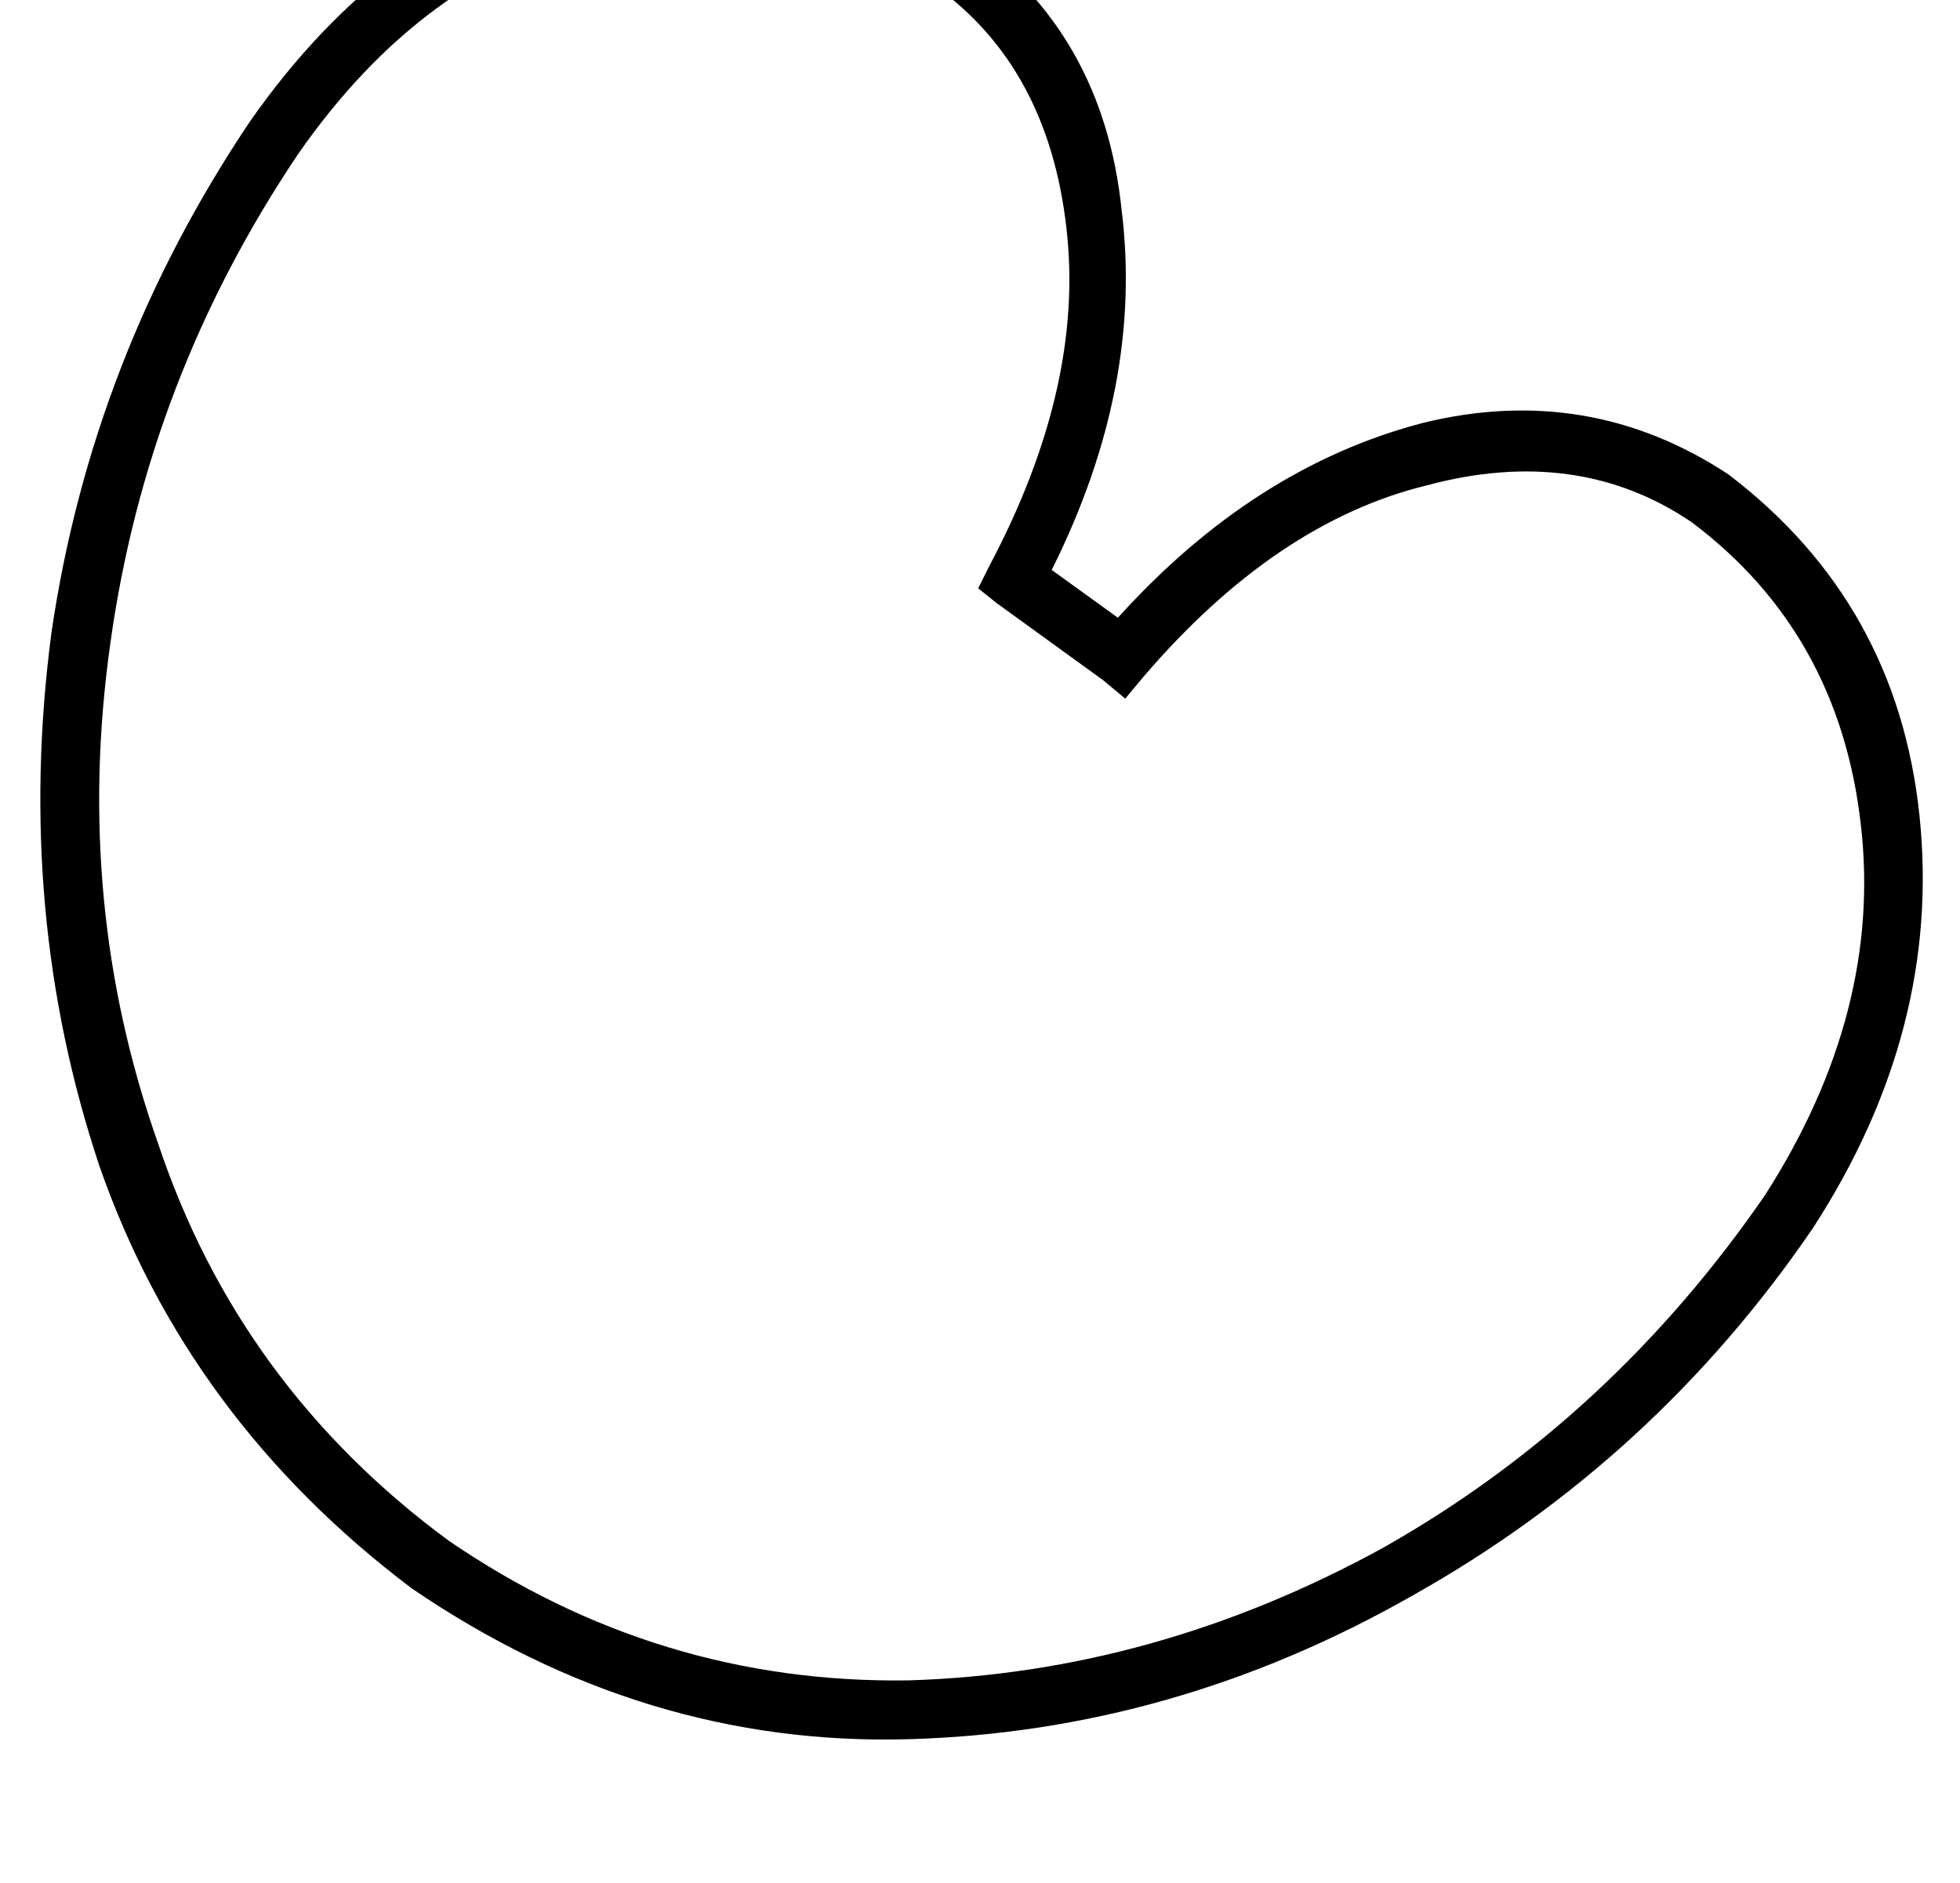 <?xml version="1.0" standalone="no"?>
<!DOCTYPE svg PUBLIC "-//W3C//DTD SVG 1.1//EN" "http://www.w3.org/Graphics/SVG/1.1/DTD/svg11.dtd" >
<svg xmlns="http://www.w3.org/2000/svg" xmlns:xlink="http://www.w3.org/1999/xlink" version="1.1" viewBox="-11 0 533 512">
   <path fill="currentColor"
d="M252 -17q37 26 42 74v0v0q6 48 -19 98l18 13v0q37 -41 83 -53q45 -11 83 14q46 35 52 93t-29 112v0v0q-43 63 -109 100q-65 37 -137 39t-135 -41l5 -7v0l-5 7v0v0q-61 -46 -85 -115q-23 -69 -13 -145q11 -75 54 -139v0v0l6 4v0l-6 -4v0v0v0q37 -53 92 -68q55 -14 103 18
v0zM243 -4q-41 -28 -90 -15v0v0q-49 12 -83 61v0v0q-41 61 -51 133q-10 71 13 136q22 66 79 108v0v0q57 39 125 38q67 -2 129 -36q62 -35 104 -96q32 -50 26 -101q-6 -52 -46 -82v0v0q-31 -21 -72 -10q-41 10 -77 52l-5 6v0l-6 -5v0l-29 -21v0l-5 -4v0l3 -6v0q26 -49 21 -92
q-5 -44 -36 -66v0v0z" />
</svg>
